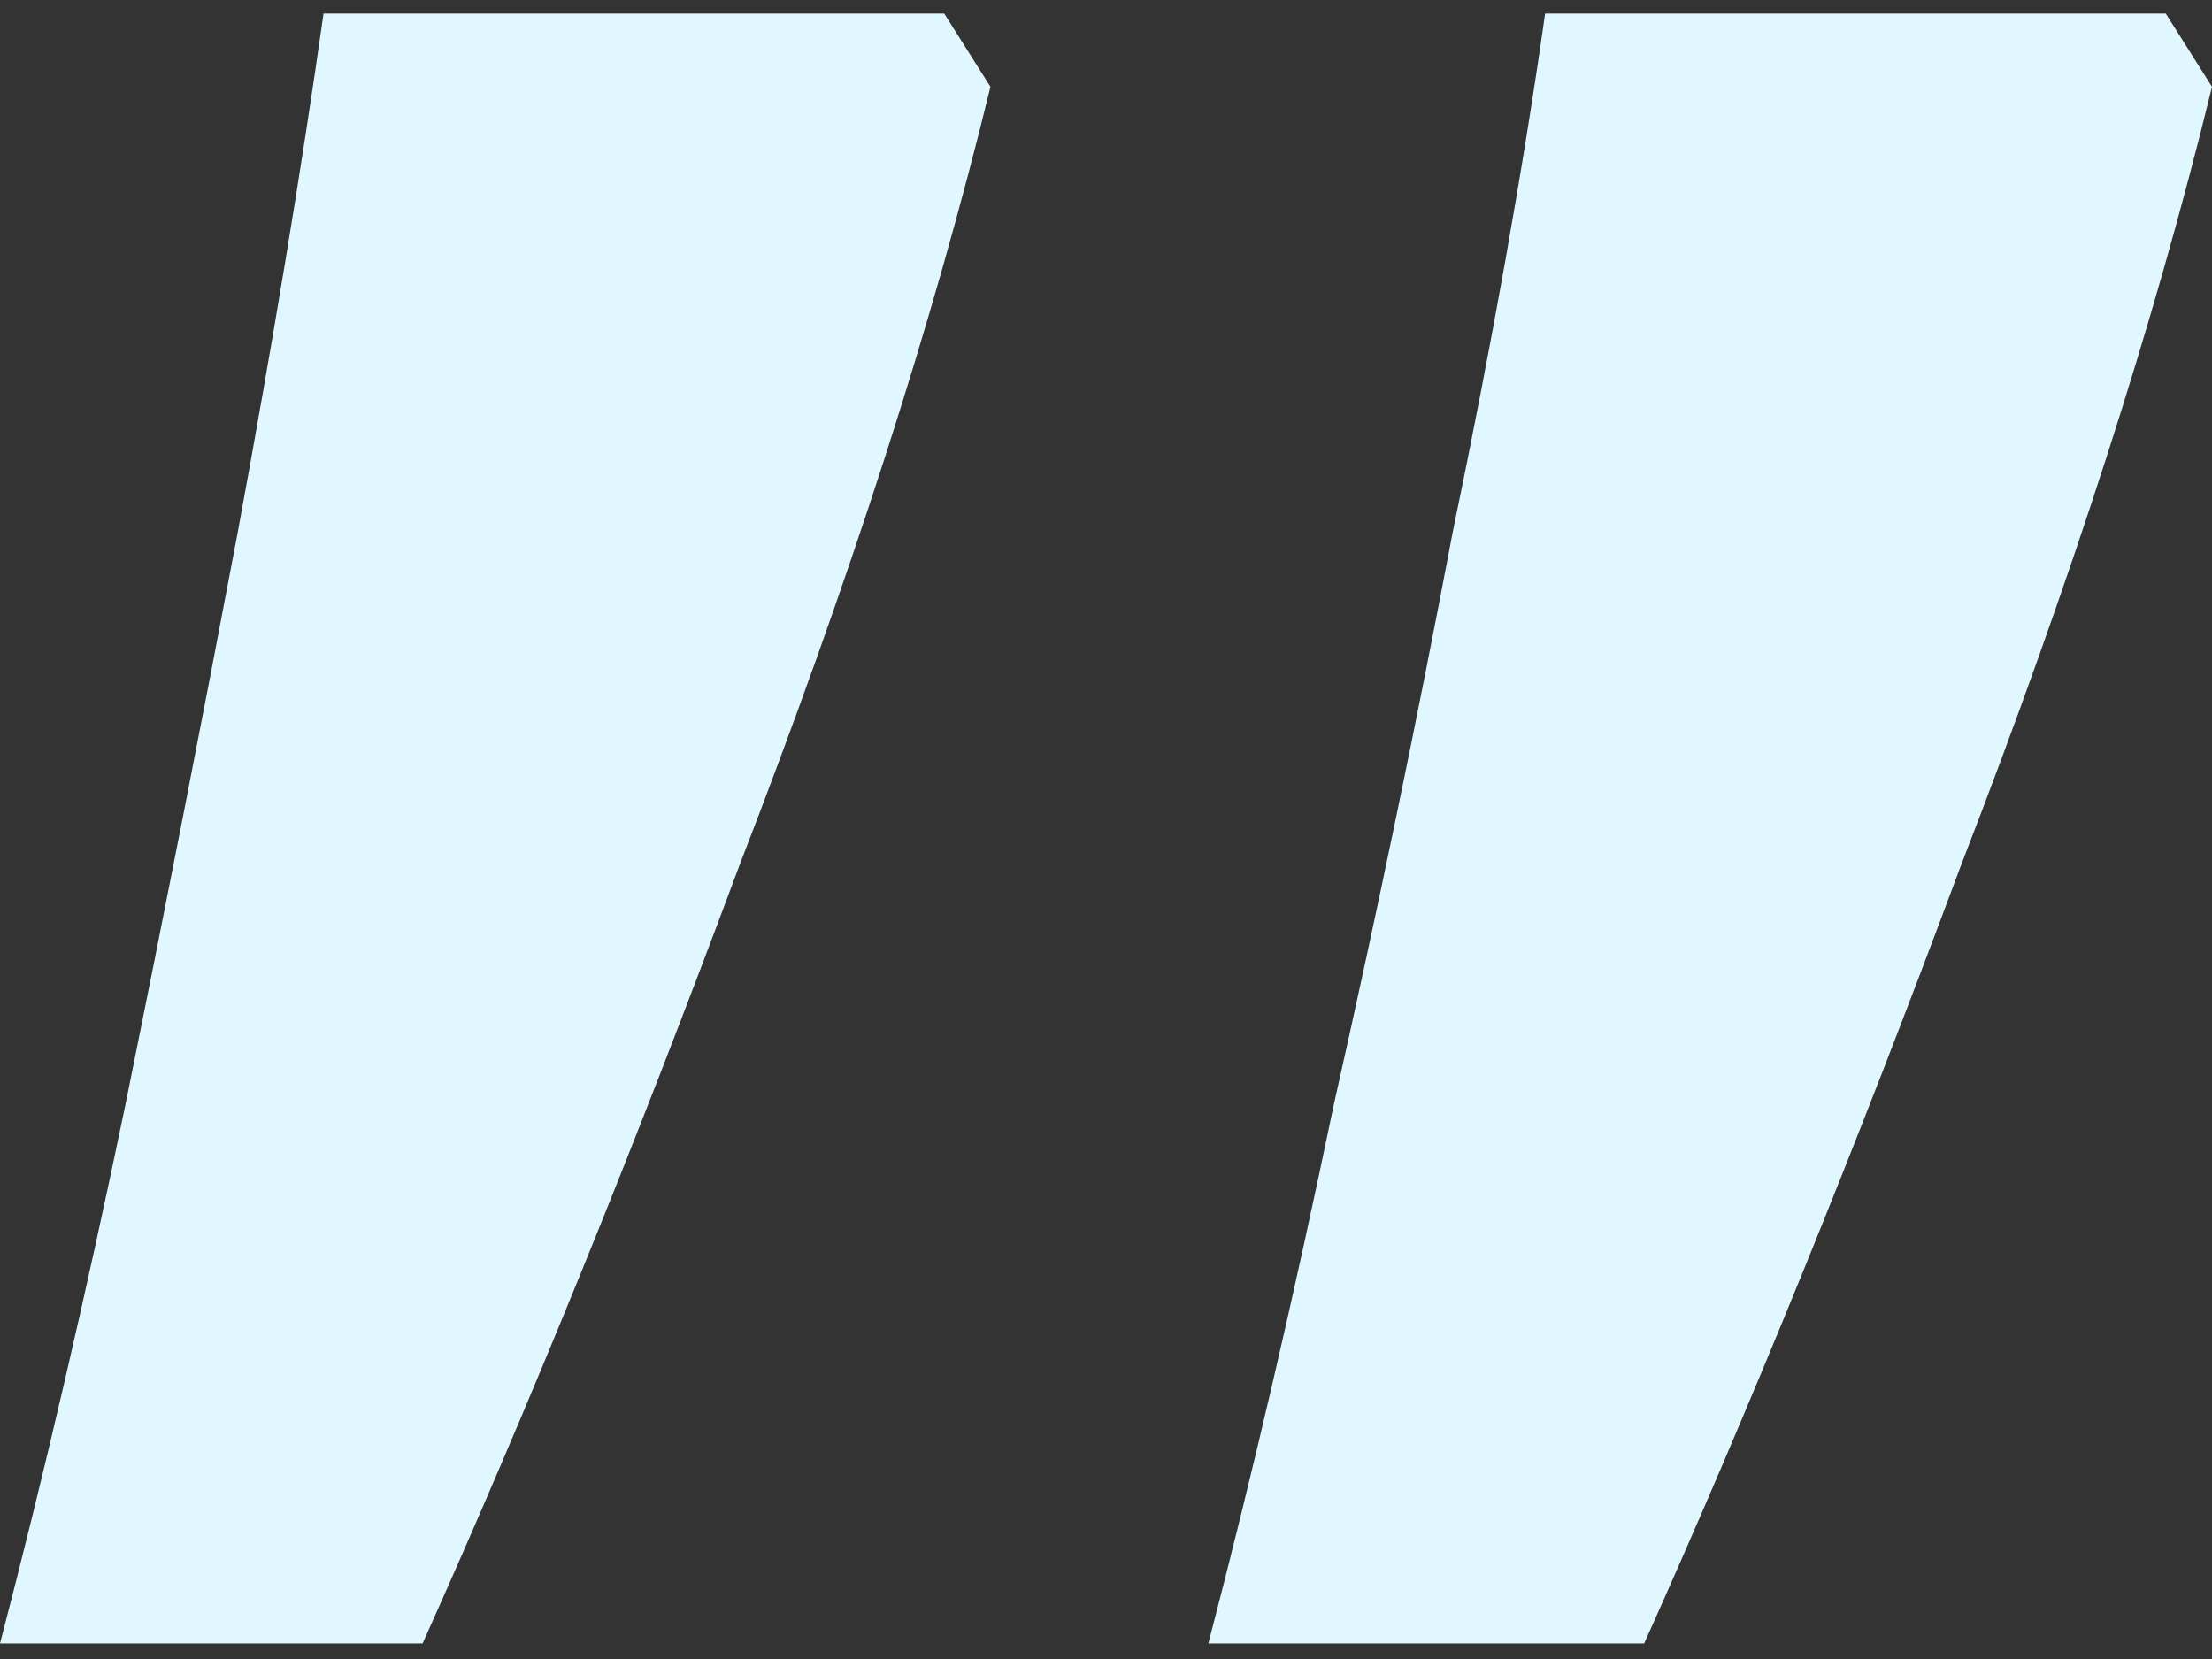 <svg width="76" height="57" viewBox="0 0 76 57" fill="none" xmlns="http://www.w3.org/2000/svg">
<rect x="0" y="0" width="76" height="57" fill="#333333" stroke="none"/>
<path d="M76 2.981C74.034 11.057 71.16 19.972 67.379 29.724C63.749 39.476 60.119 48.391 56.49 56.467H41.516C43.029 50.676 44.466 44.505 45.827 37.953C47.339 31.248 48.7 24.695 49.91 18.295C51.272 11.743 52.33 5.8 53.087 0.467H74.412L76 2.981ZM34.03 2.981C32.064 11.057 29.19 19.972 25.409 29.724C21.779 39.476 18.149 48.391 14.519 56.467H0C1.512 50.676 2.949 44.505 4.31 37.953C5.672 31.248 6.957 24.695 8.167 18.295C9.377 11.743 10.36 5.8 11.116 0.467H32.442L34.03 2.981Z" fill="#E0F7FF"/>
</svg>
